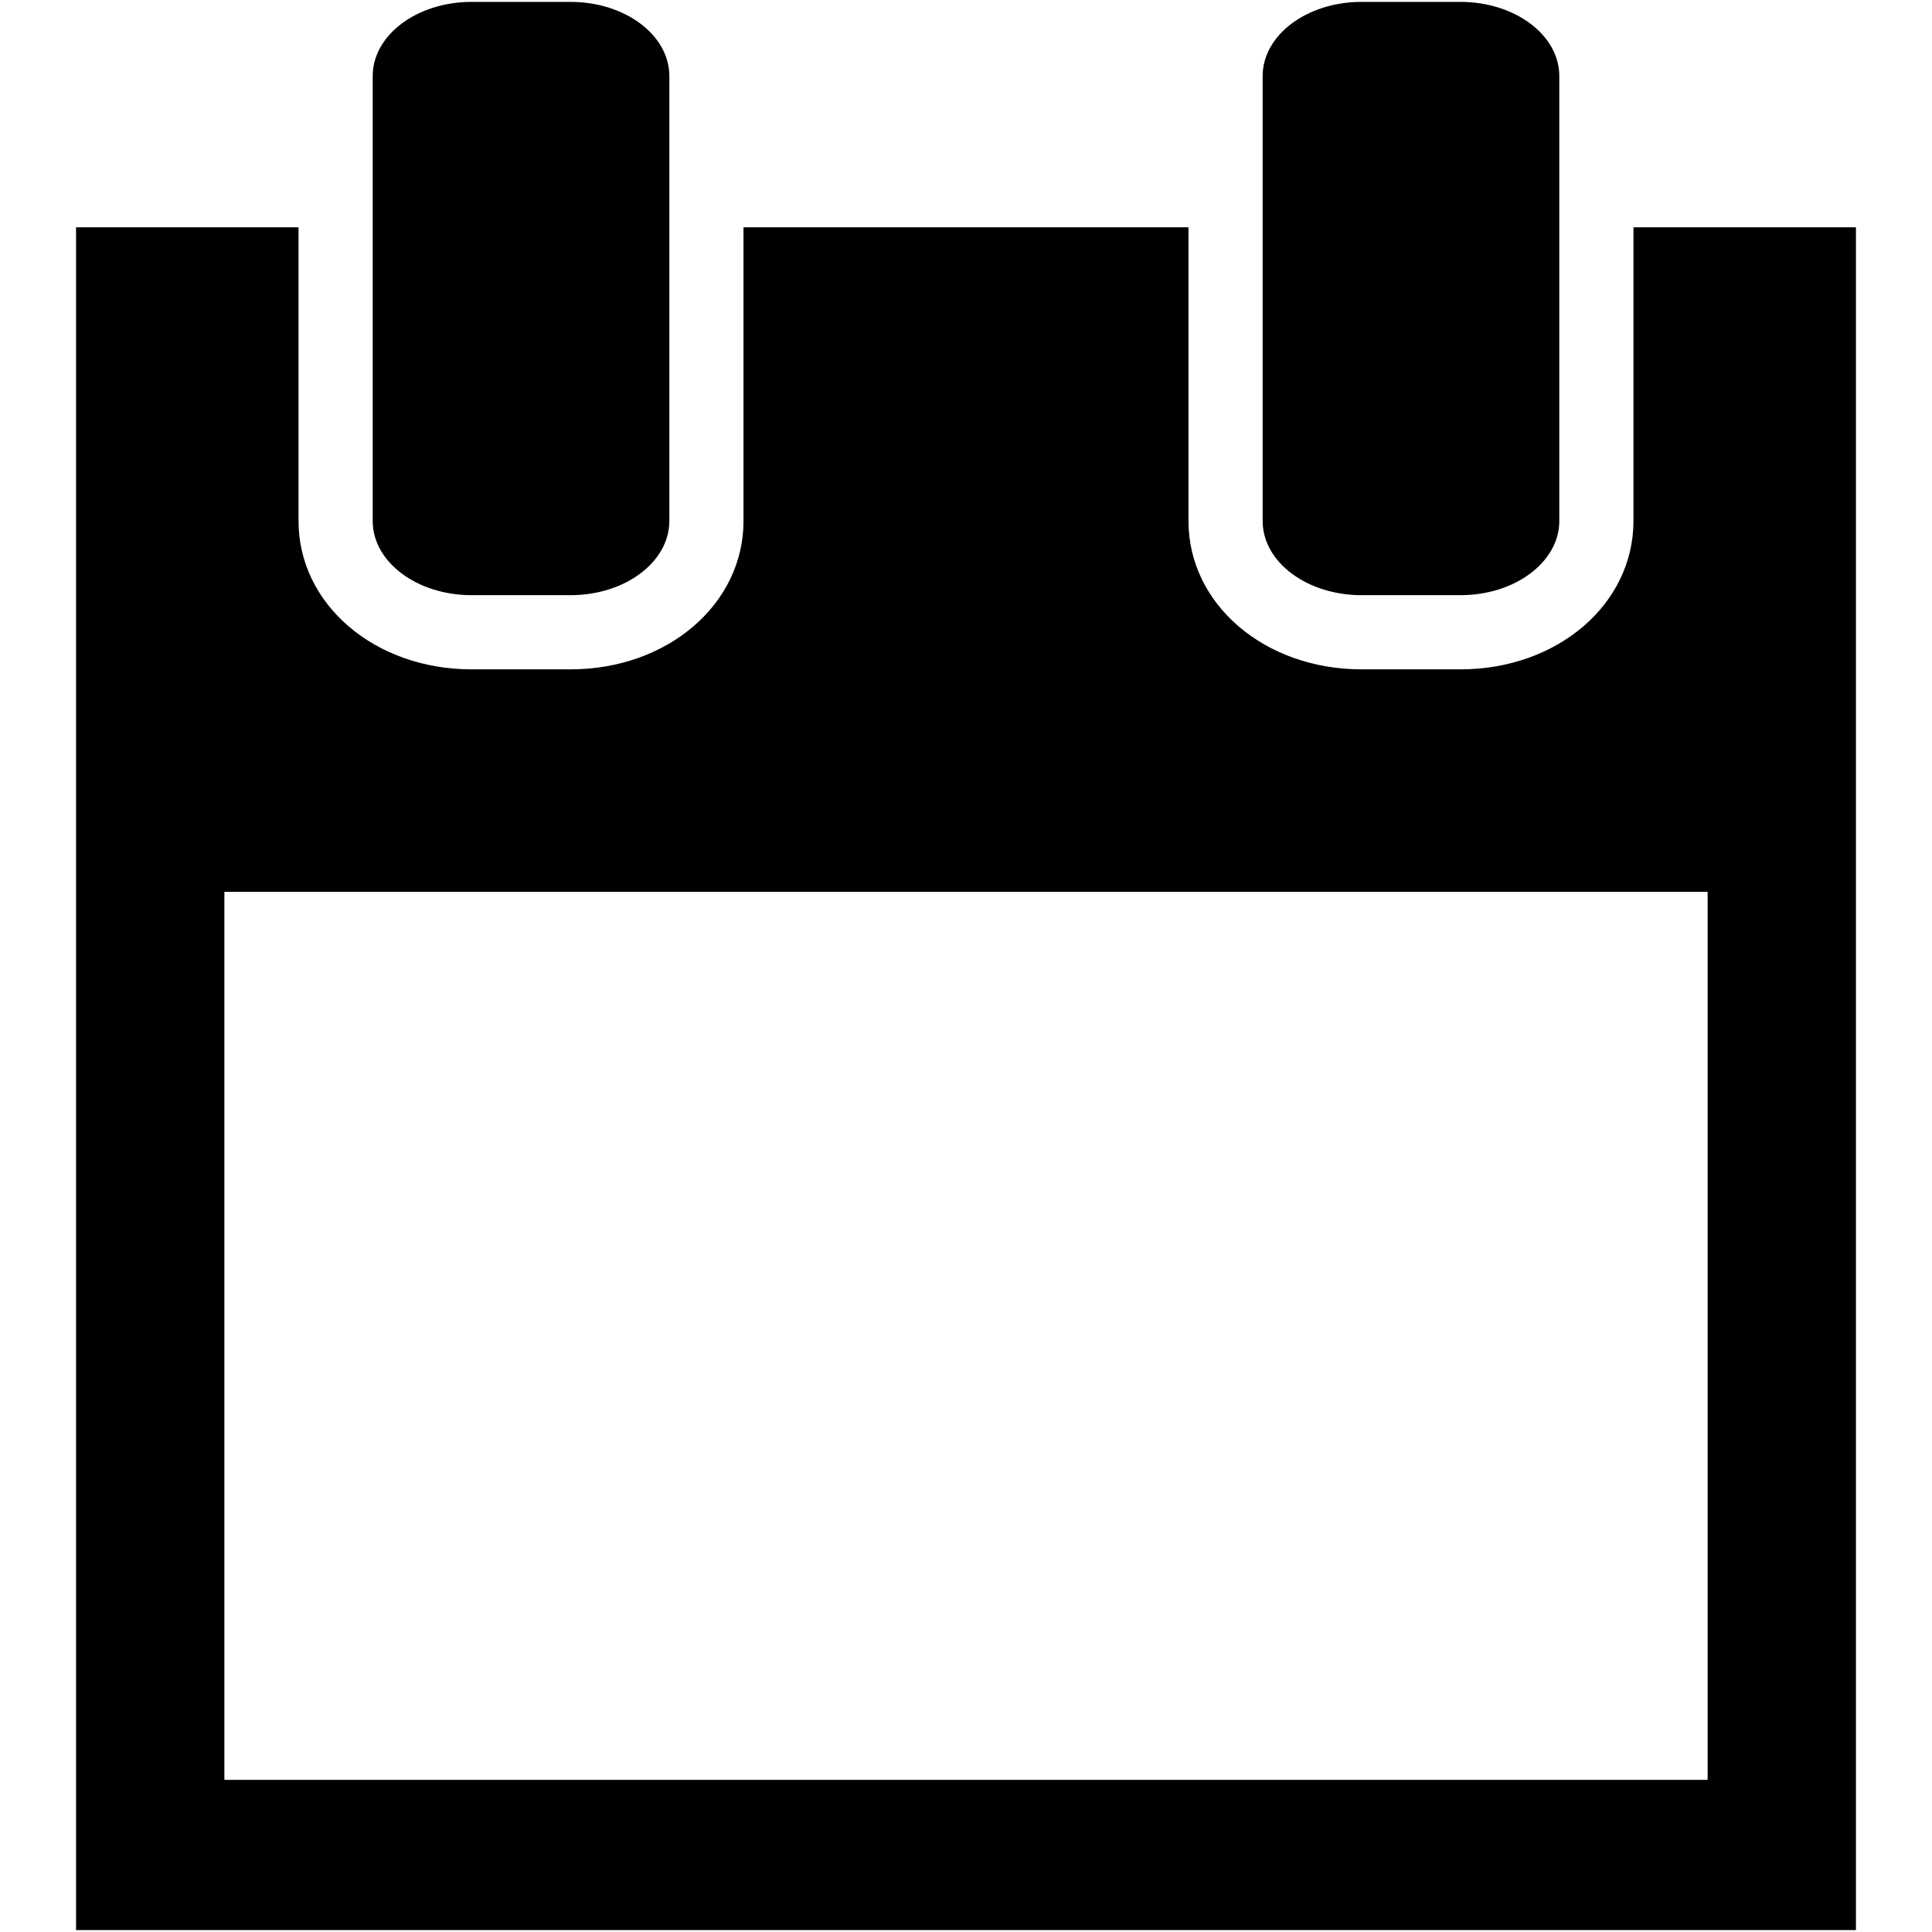 <?xml version="1.0" encoding="iso-8859-1"?>
<!DOCTYPE svg PUBLIC "-//W3C//DTD SVG 1.1//EN" "http://www.w3.org/Graphics/SVG/1.1/DTD/svg11.dtd">
<svg 
 version="1.1" xmlns="http://www.w3.org/2000/svg" xmlns:xlink="http://www.w3.org/1999/xlink" x="0px" y="0px" width="512px"
	 height="512px" viewBox="0 0 512 512" style="enable-background:new 0 0 512 512;" xml:space="preserve"
><g id="7935ec95c421cee6d86eb22ecd13e9f9"><g></g><path style="display: inline;" d="M177.385,138.077c0,10.855-11.731,19.653-26.203,19.653h-26.21
		c-14.472,0-26.202-8.798-26.202-19.653V20.153C98.77,9.298,110.5,0.5,124.972,0.5h26.21c14.472,0,26.203,8.798,26.203,19.653
		V138.077z M413.23,20.153C413.23,9.298,401.5,0.5,387.028,0.5h-26.21c-14.472,0-26.203,8.798-26.203,19.653v117.924
		c0,10.855,11.731,19.653,26.203,19.653h26.21c14.472,0,26.202-8.798,26.202-19.653V20.153z M491.846,60.241V511.5H20.154V60.241
		h58.961v77.836c0,22.041,20.142,39.308,45.856,39.308h26.21c25.715,0,45.856-17.267,45.856-39.308V60.241h117.923v77.836
		c0,22.041,20.143,39.308,45.857,39.308h26.21c25.715,0,45.856-17.267,45.856-39.308V60.241H491.846z M452.539,432.885V236.346
		H59.462v196.539v38.793h393.077V432.885z"></path></g></svg>